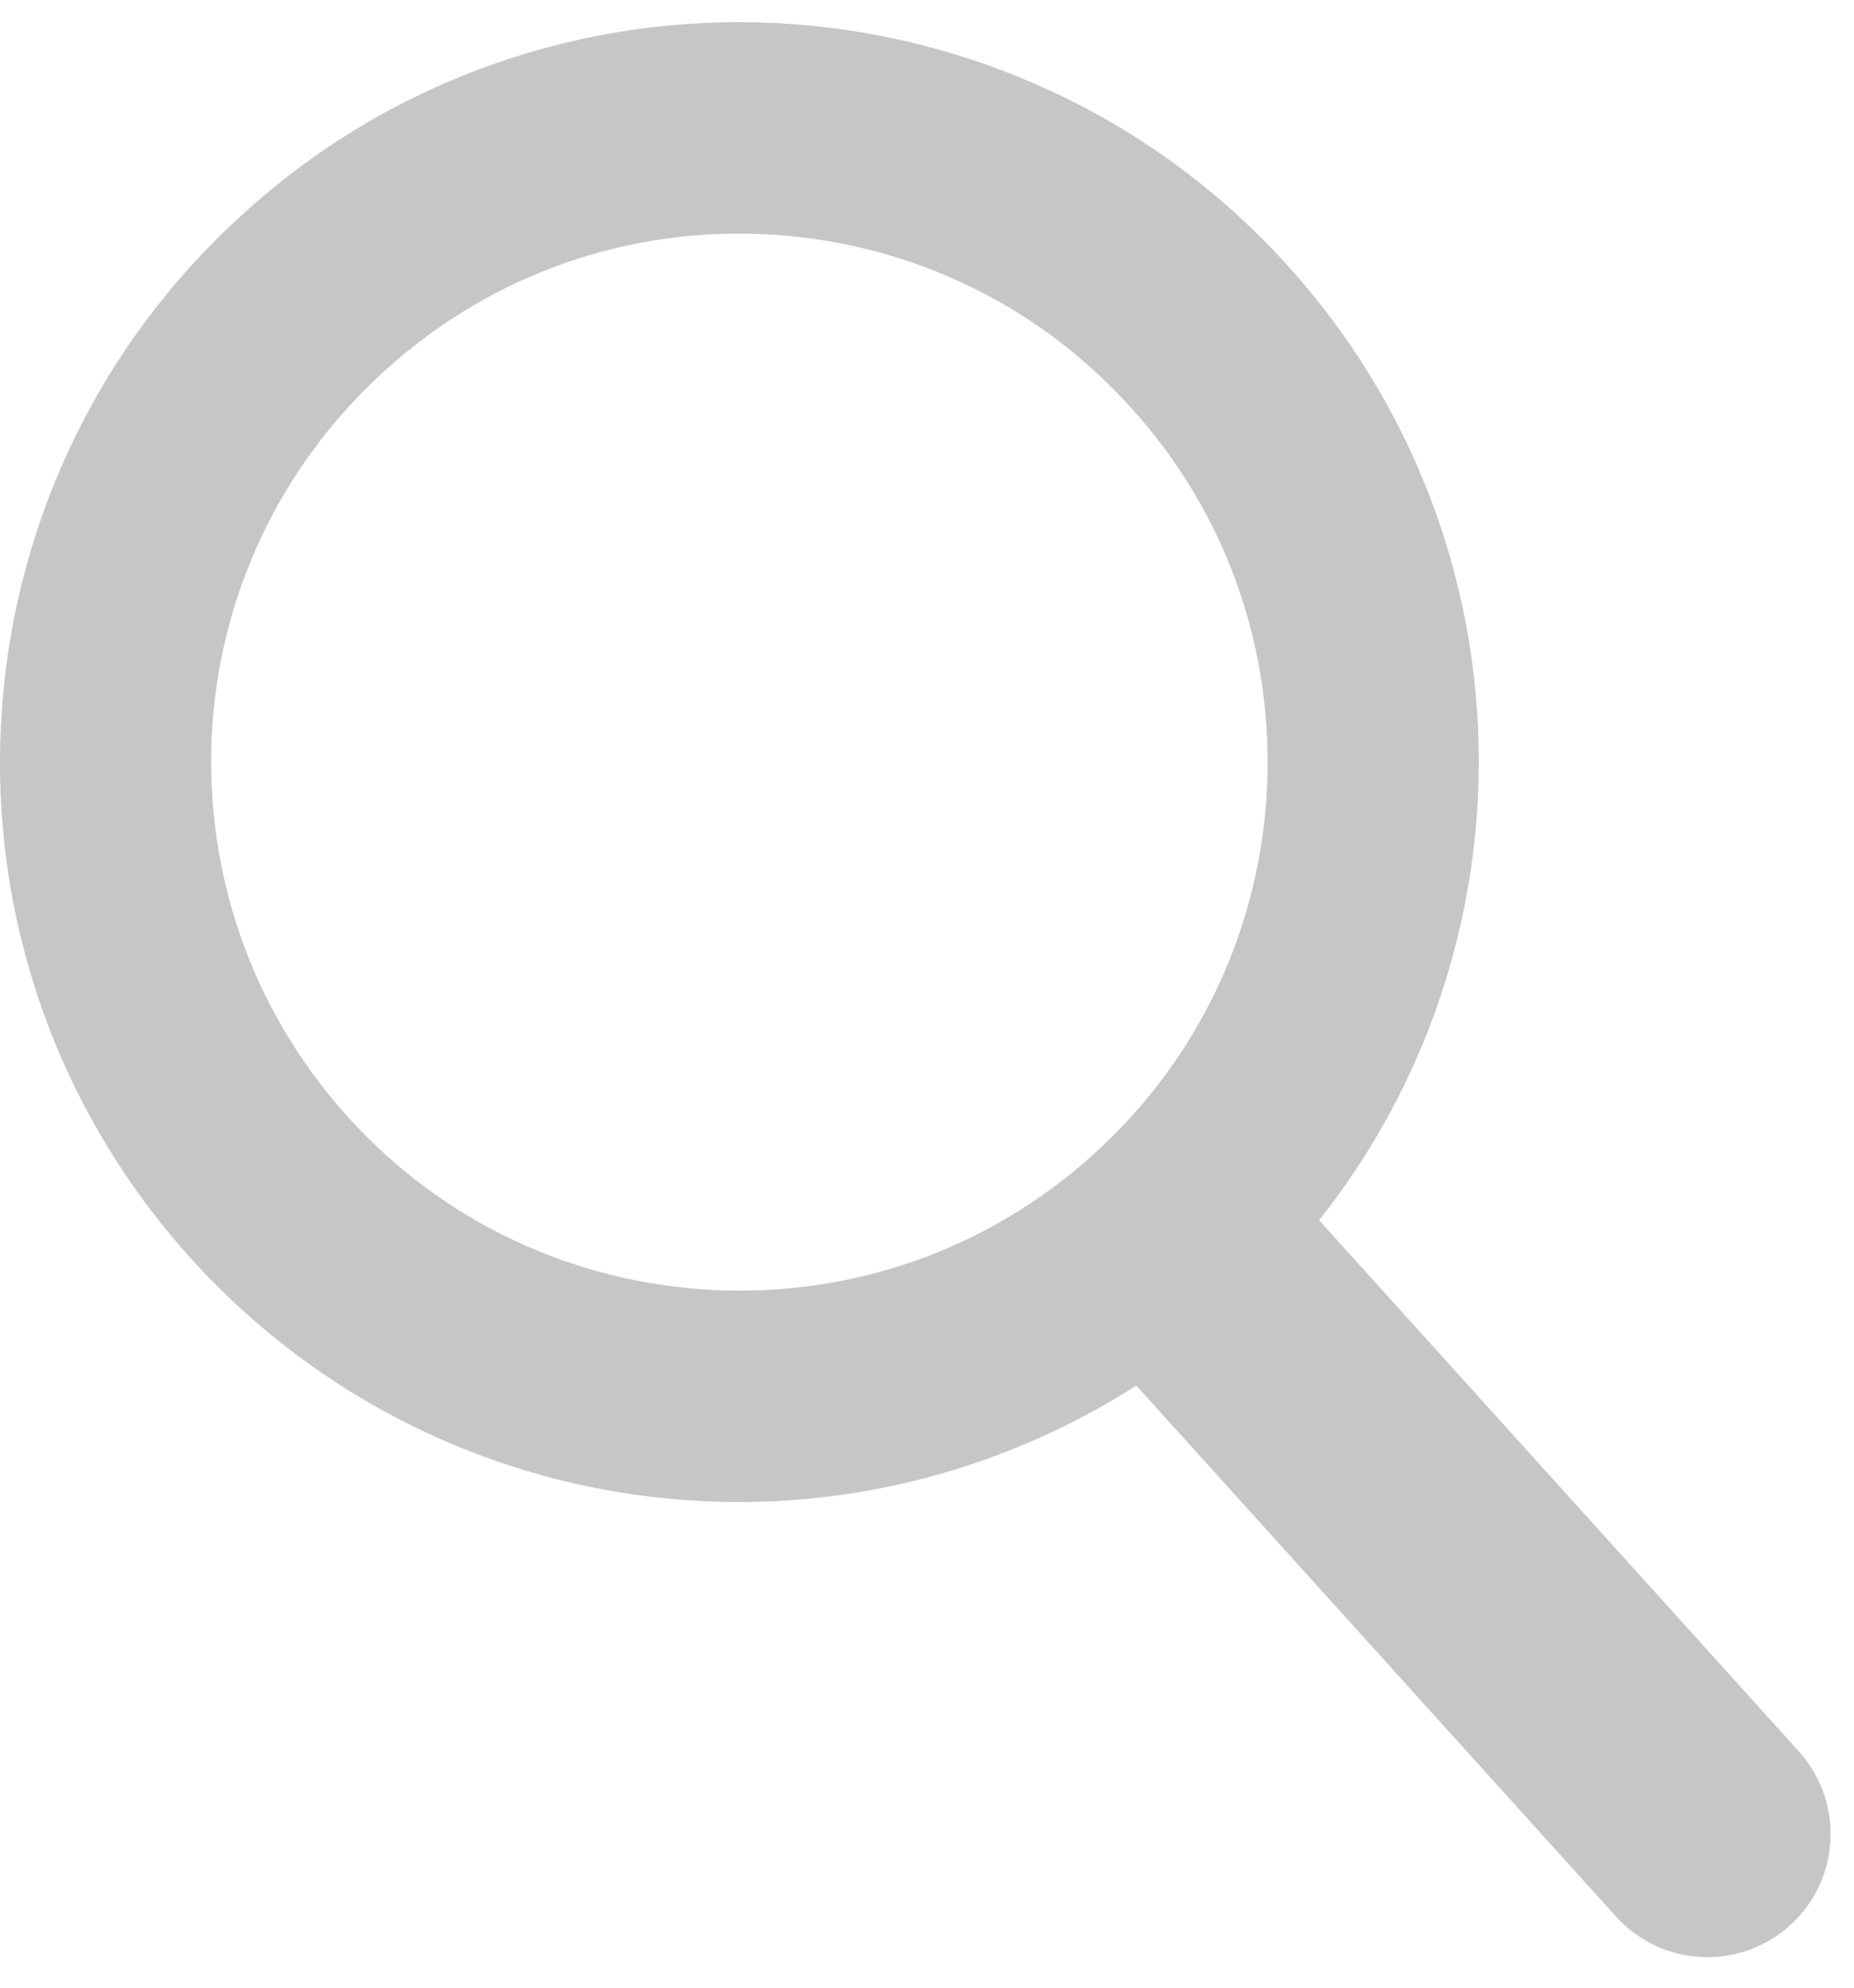 <svg width="28" height="30" viewBox="0 0 28 30" fill="none" xmlns="http://www.w3.org/2000/svg">
<path d="M19.135 11.906C19.031 13.948 18.156 15.938 16.515 17.422C14.88 18.901 12.807 19.573 10.765 19.469C8.719 19.365 6.729 18.49 5.25 16.854C3.771 15.213 3.099 13.146 3.198 11.099C3.302 9.057 4.182 7.068 5.818 5.589C7.458 4.104 9.526 3.432 11.568 3.536C13.614 3.641 15.604 4.516 17.083 6.156C18.568 7.792 19.234 9.859 19.135 11.906ZM27.166 26.432L19.922 18.417C21.396 16.557 22.203 14.328 22.318 12.068C22.469 9.219 21.515 6.297 19.453 4.016C17.39 1.729 14.578 0.495 11.729 0.349C8.88 0.203 5.958 1.151 3.682 3.219C1.396 5.281 0.156 8.089 0.015 10.938C-0.136 13.787 0.818 16.708 2.88 18.99C4.948 21.276 7.755 22.516 10.604 22.656C12.864 22.771 15.166 22.188 17.161 20.912L24.406 28.927C25.094 29.688 26.271 29.75 27.036 29.057C27.797 28.37 27.854 27.193 27.166 26.432Z" fill="#C6C6C6"/>
</svg>
